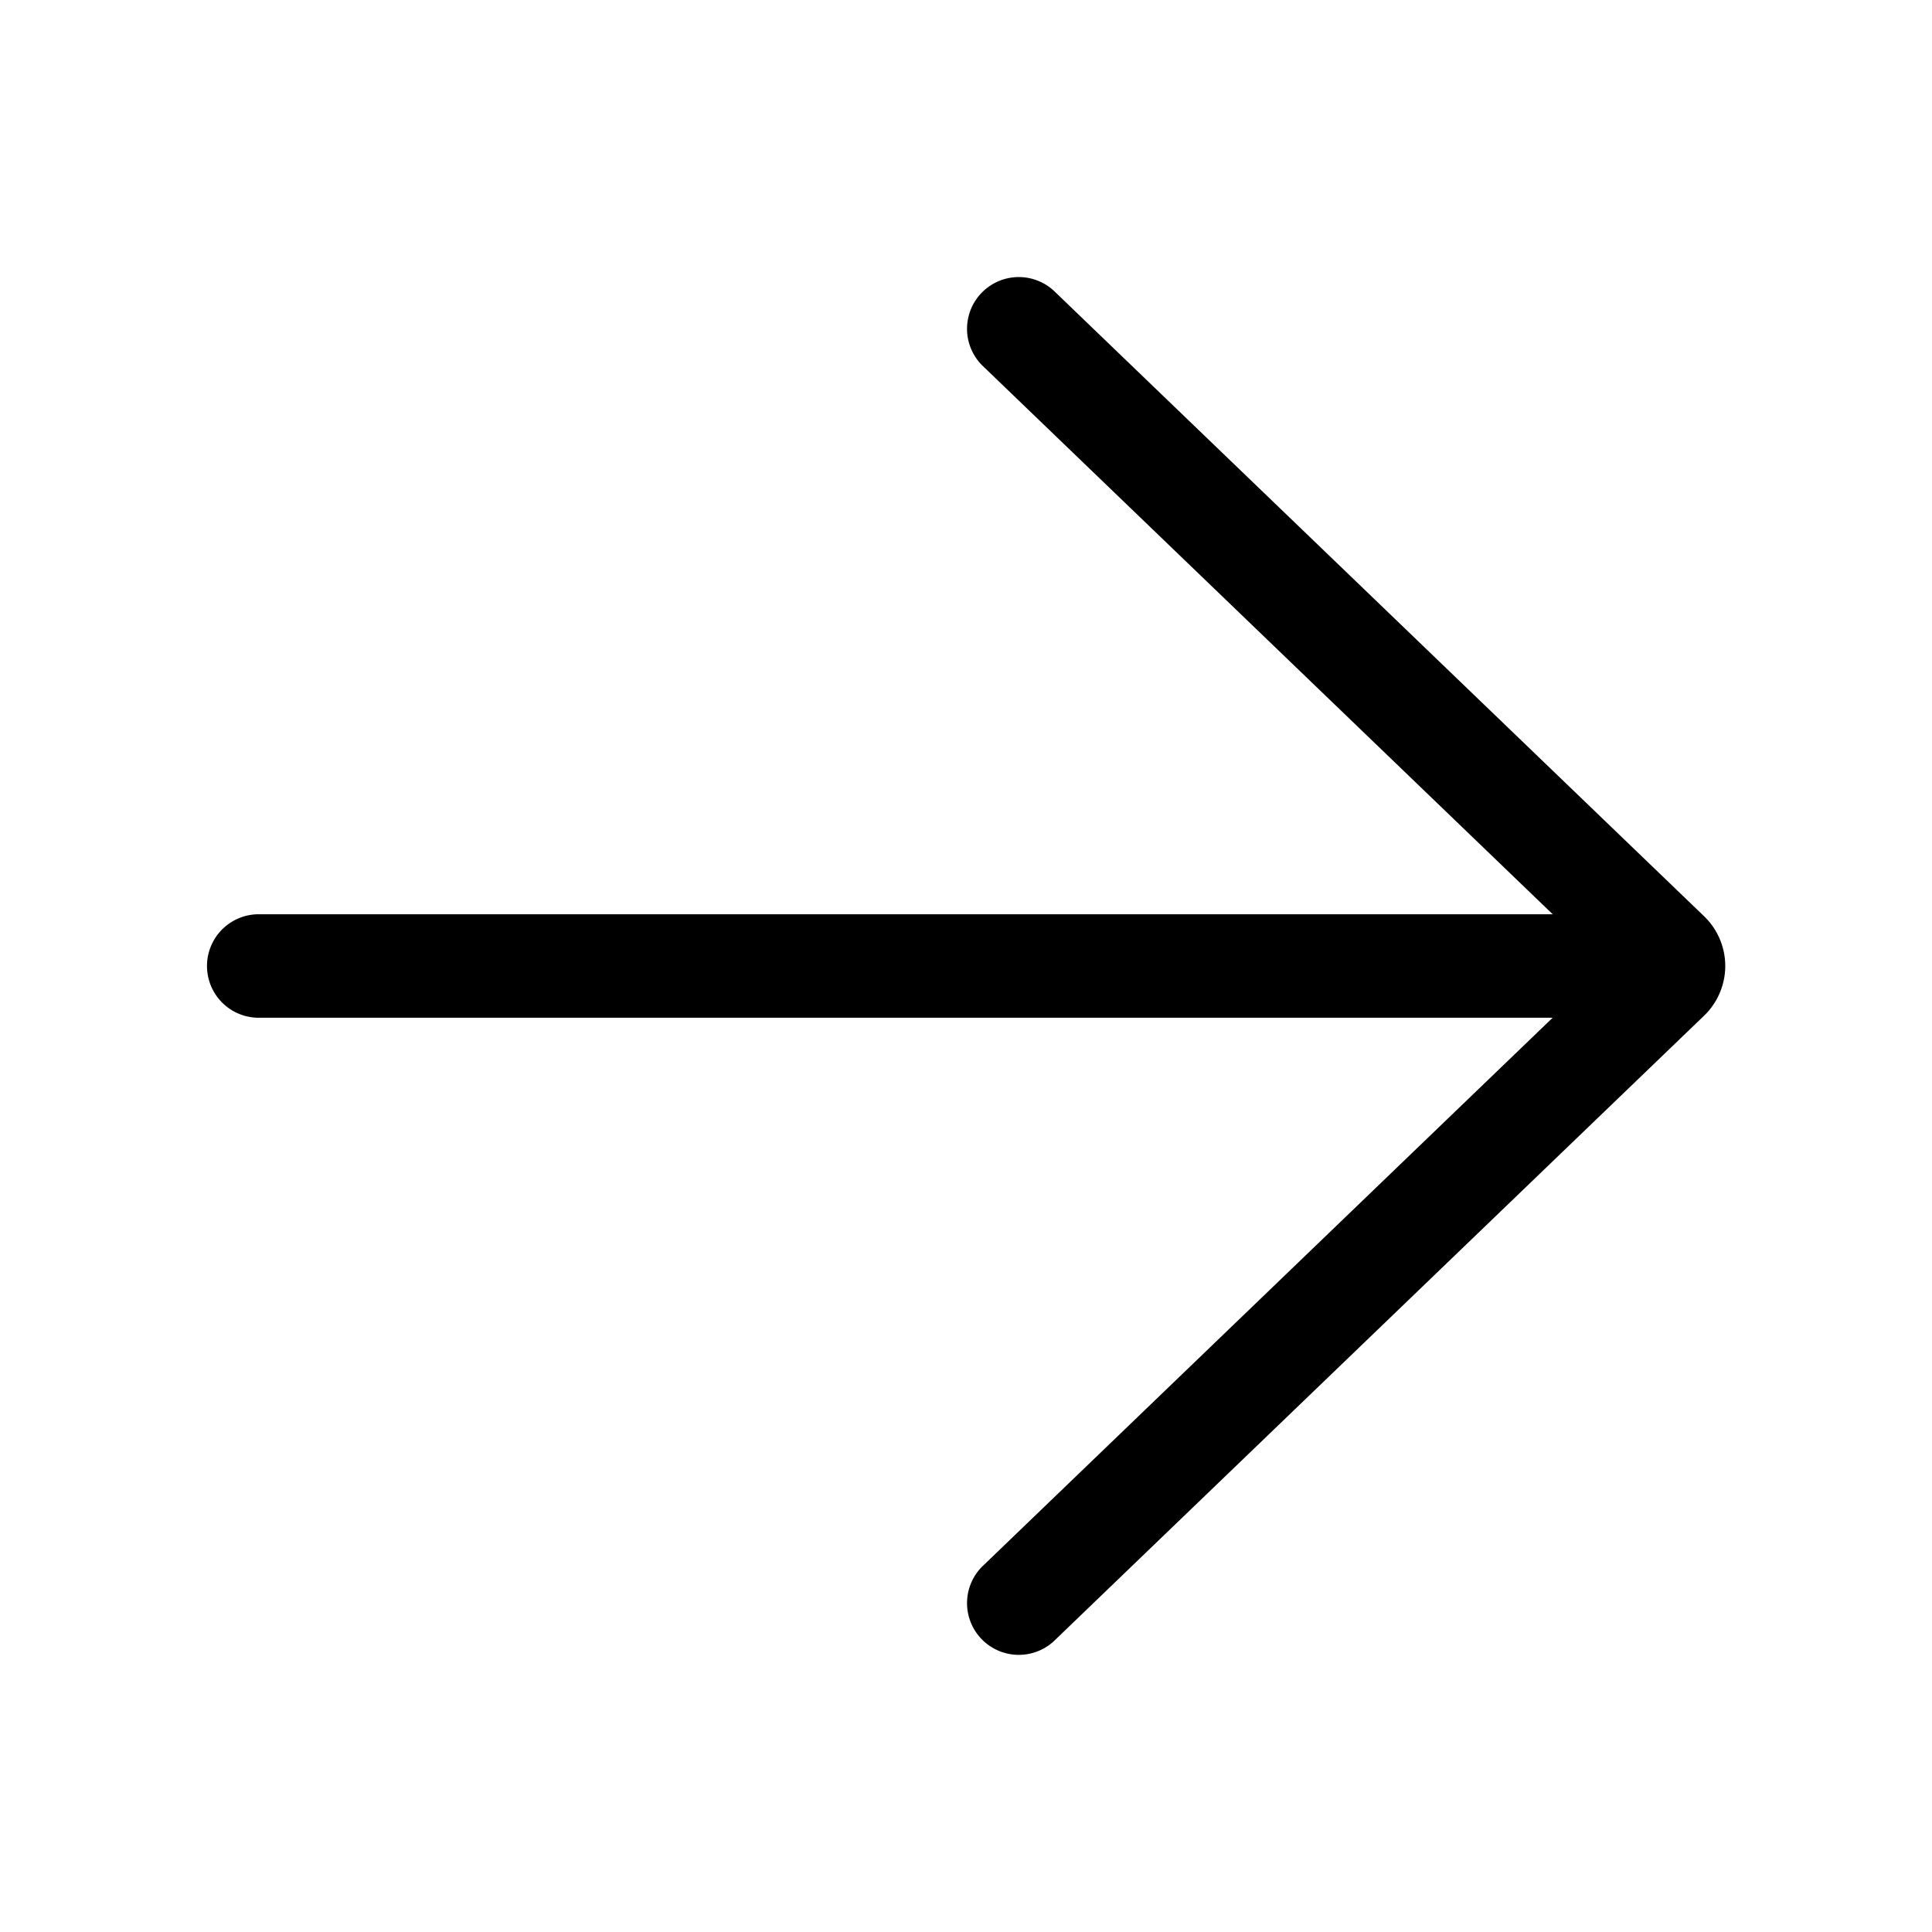<svg xmlns="http://www.w3.org/2000/svg" width="1em" height="1em" viewBox="0 0 28 28"><path fill="currentColor" d="M15.269 4.21a.75.75 0 0 0-1.04 1.08l8.274 7.96H3.75a.75.75 0 0 0 0 1.5h18.752l-8.273 7.959a.75.75 0 0 0 1.04 1.08l9.428-9.069a1 1 0 0 0 0-1.441z"/></svg>